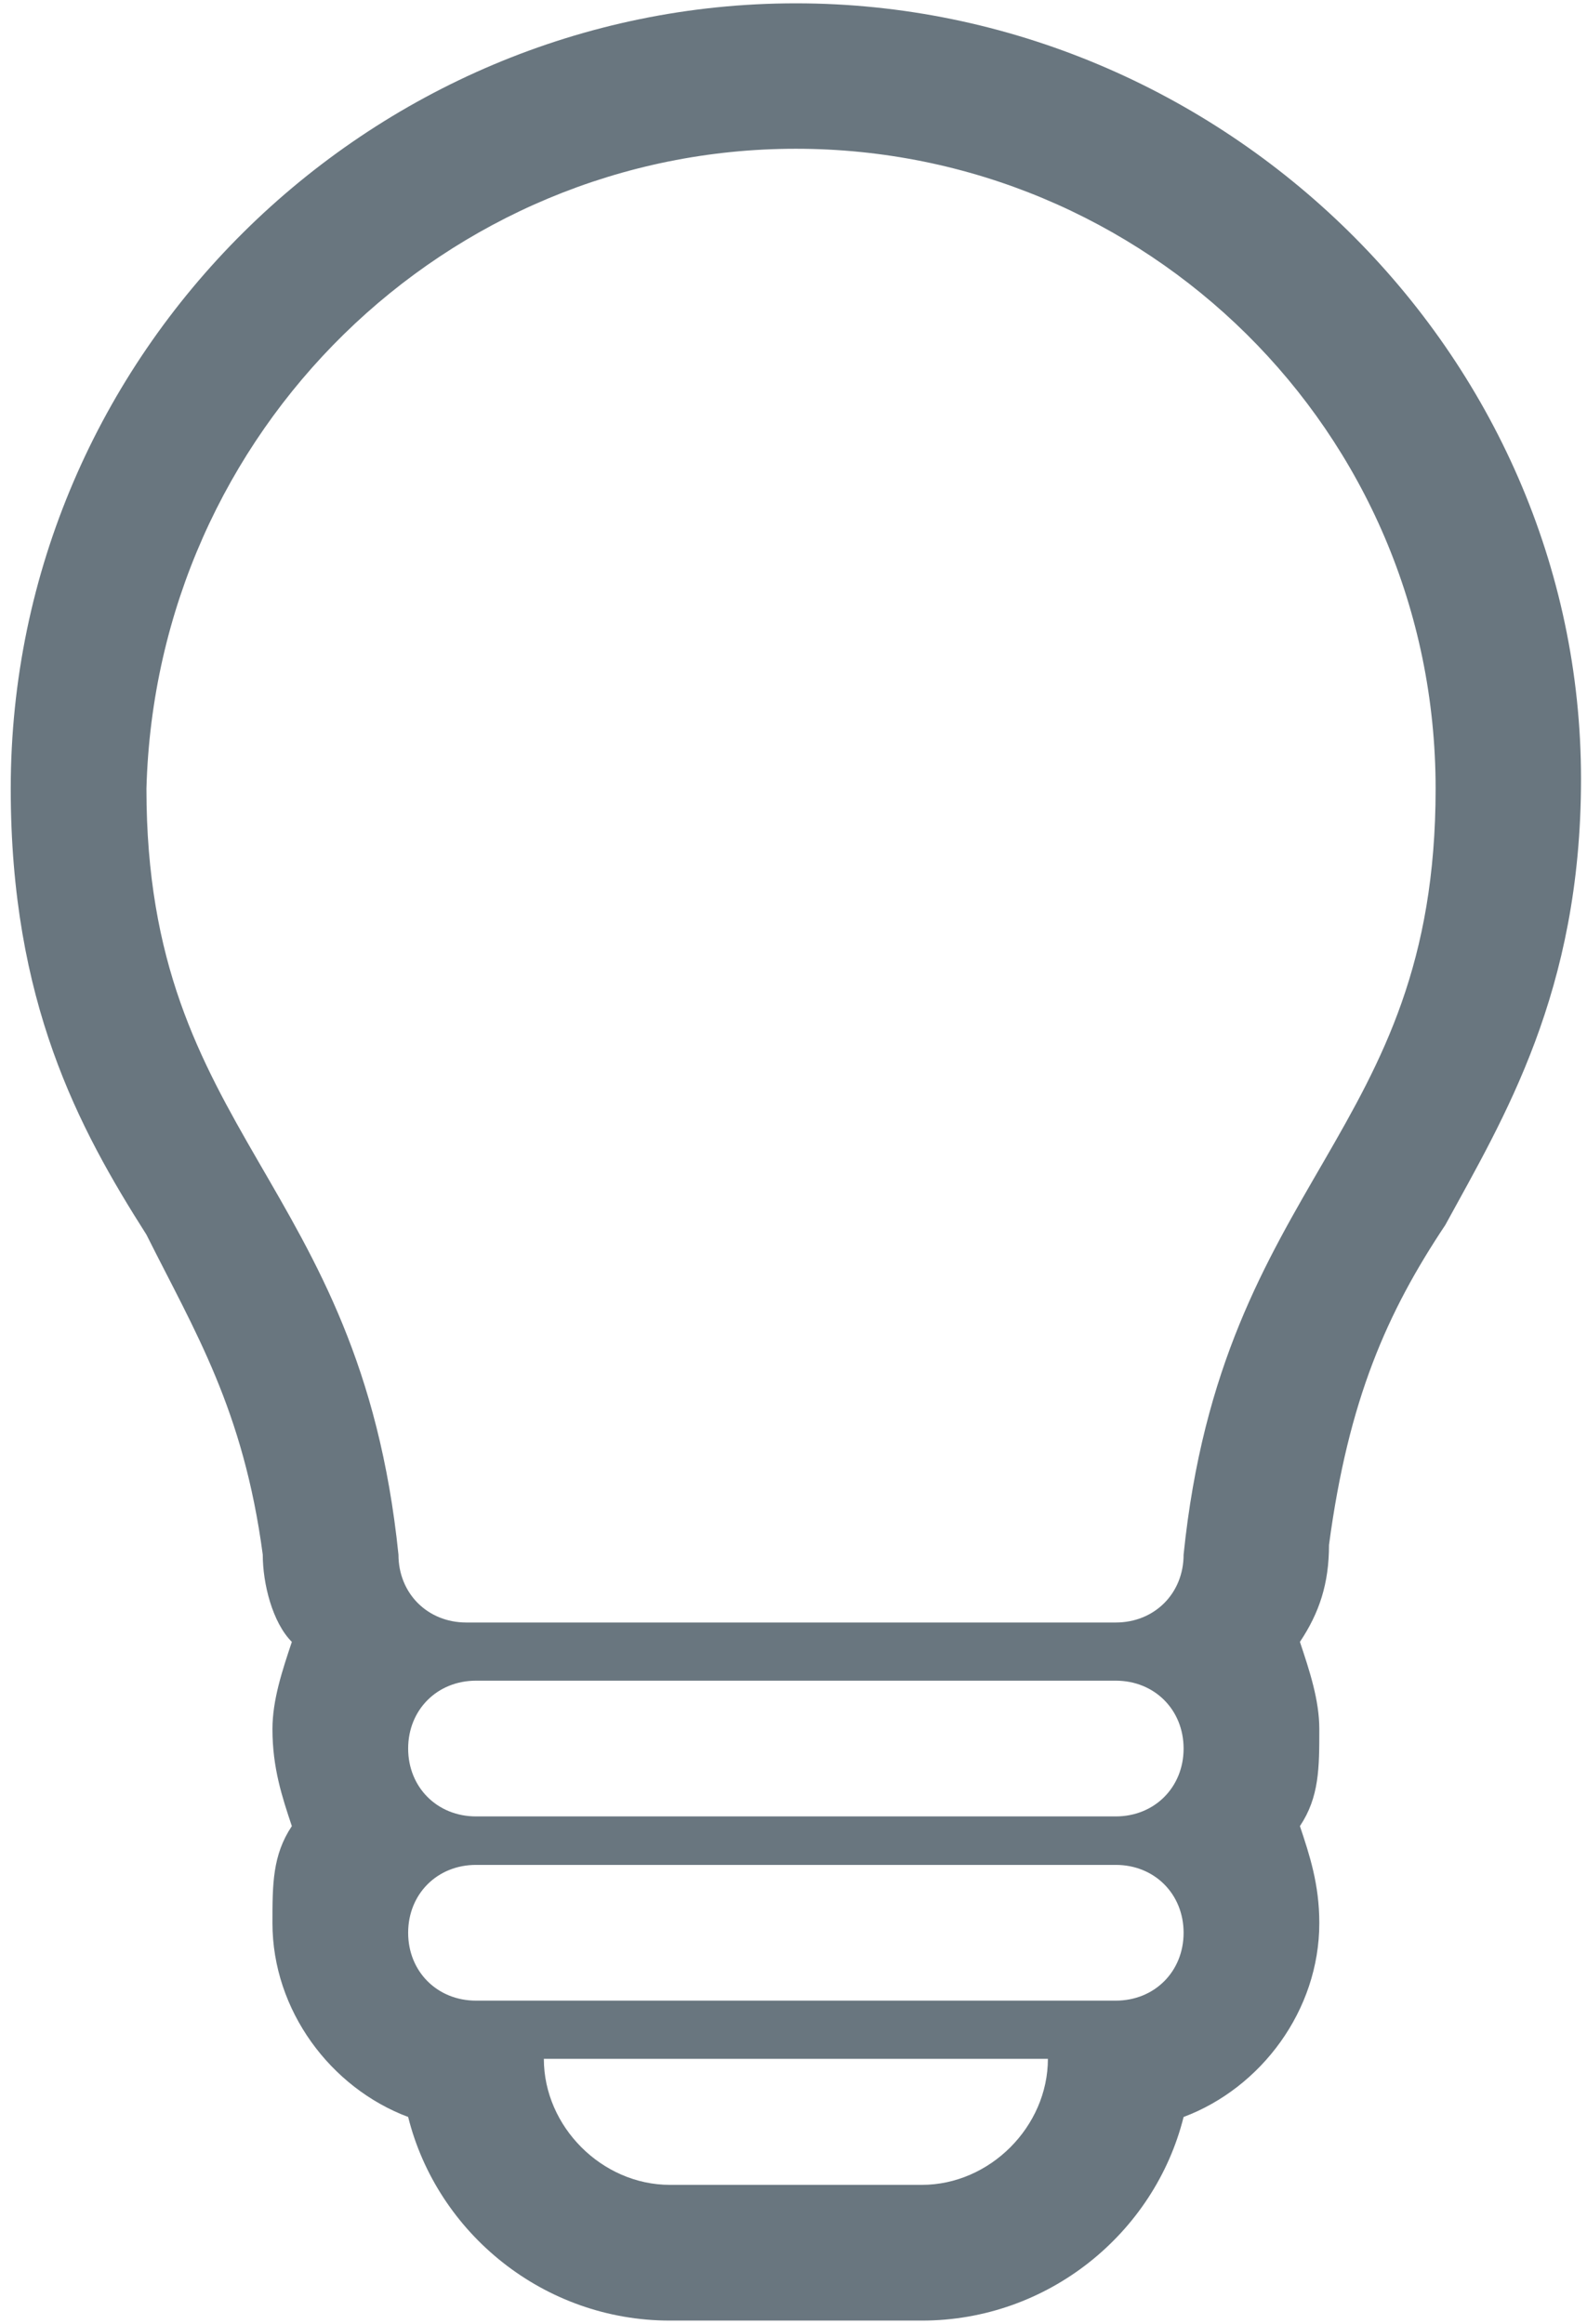 <?xml version="1.0" encoding="utf-8"?>
<!-- Generator: Adobe Illustrator 13.0.0, SVG Export Plug-In . SVG Version: 6.00 Build 14948)  -->
<!DOCTYPE svg PUBLIC "-//W3C//DTD SVG 1.1//EN" "http://www.w3.org/Graphics/SVG/1.1/DTD/svg11.dtd">
<svg version="1.1" id="Layer_1" xmlns="http://www.w3.org/2000/svg" xmlns:xlink="http://www.w3.org/1999/xlink" x="0px" y="0px"
	 width="334px" height="489px" viewBox="138.5 150.5 334 489" enable-background="new 138.5 150.5 334 489" xml:space="preserve">
<path fill="#69767F" d="M306,181.8c73.44,0,134.64,59.16,134.64,134.64c0,73.44-44.88,81.6-53.04,161.16
	c0,8.16-6.119,14.28-14.279,14.28H236.64c-8.16,0-14.28-6.12-14.28-14.28l0,0c-8.16-79.56-53.04-87.72-53.04-161.16
	C171.36,240.96,232.56,181.8,306,181.8 M373.32,504.12c8.16,0,14.279,6.12,14.279,14.28c0,8.159-6.119,14.279-14.279,14.279H238.68
	c-8.16,0-14.28-6.12-14.28-14.279c0-8.16,6.12-14.28,14.28-14.28H373.32 M373.32,542.88c8.16,0,14.279,6.12,14.279,14.28
	s-6.119,14.28-14.279,14.28H238.68c-8.16,0-14.28-6.12-14.28-14.28s6.12-14.28,14.28-14.28H373.32 M359.04,583.68
	c0,14.28-12.24,26.521-26.521,26.521h-53.04c-14.28,0-26.52-12.24-26.52-26.521H359.04 M306,151.2
	c-89.76,0-165.24,73.44-165.24,165.24c0,44.88,14.28,71.4,28.56,93.839c10.2,20.4,20.4,36.721,24.48,67.32
	c0,6.12,2.04,14.28,6.12,18.36c-2.04,6.12-4.08,12.24-4.08,18.36c0,8.159,2.04,14.279,4.08,20.399c-4.08,6.12-4.08,12.24-4.08,20.4
	c0,18.359,12.24,34.68,28.56,40.8c6.12,24.48,28.56,42.84,55.08,42.84h53.04c26.521,0,48.961-18.359,55.08-42.84
	c16.32-6.12,28.561-22.44,28.561-40.8c0-8.16-2.04-14.28-4.08-20.4c4.08-6.12,4.08-12.24,4.08-20.399c0-6.12-2.04-12.24-4.08-18.36
	c4.08-6.12,6.12-12.24,6.12-20.4c4.08-30.6,12.24-48.96,24.479-67.319c12.24-22.44,28.561-48.96,28.561-93.84
	C471.24,224.64,395.76,151.2,306,151.2L306,151.2z"/>
</svg>
